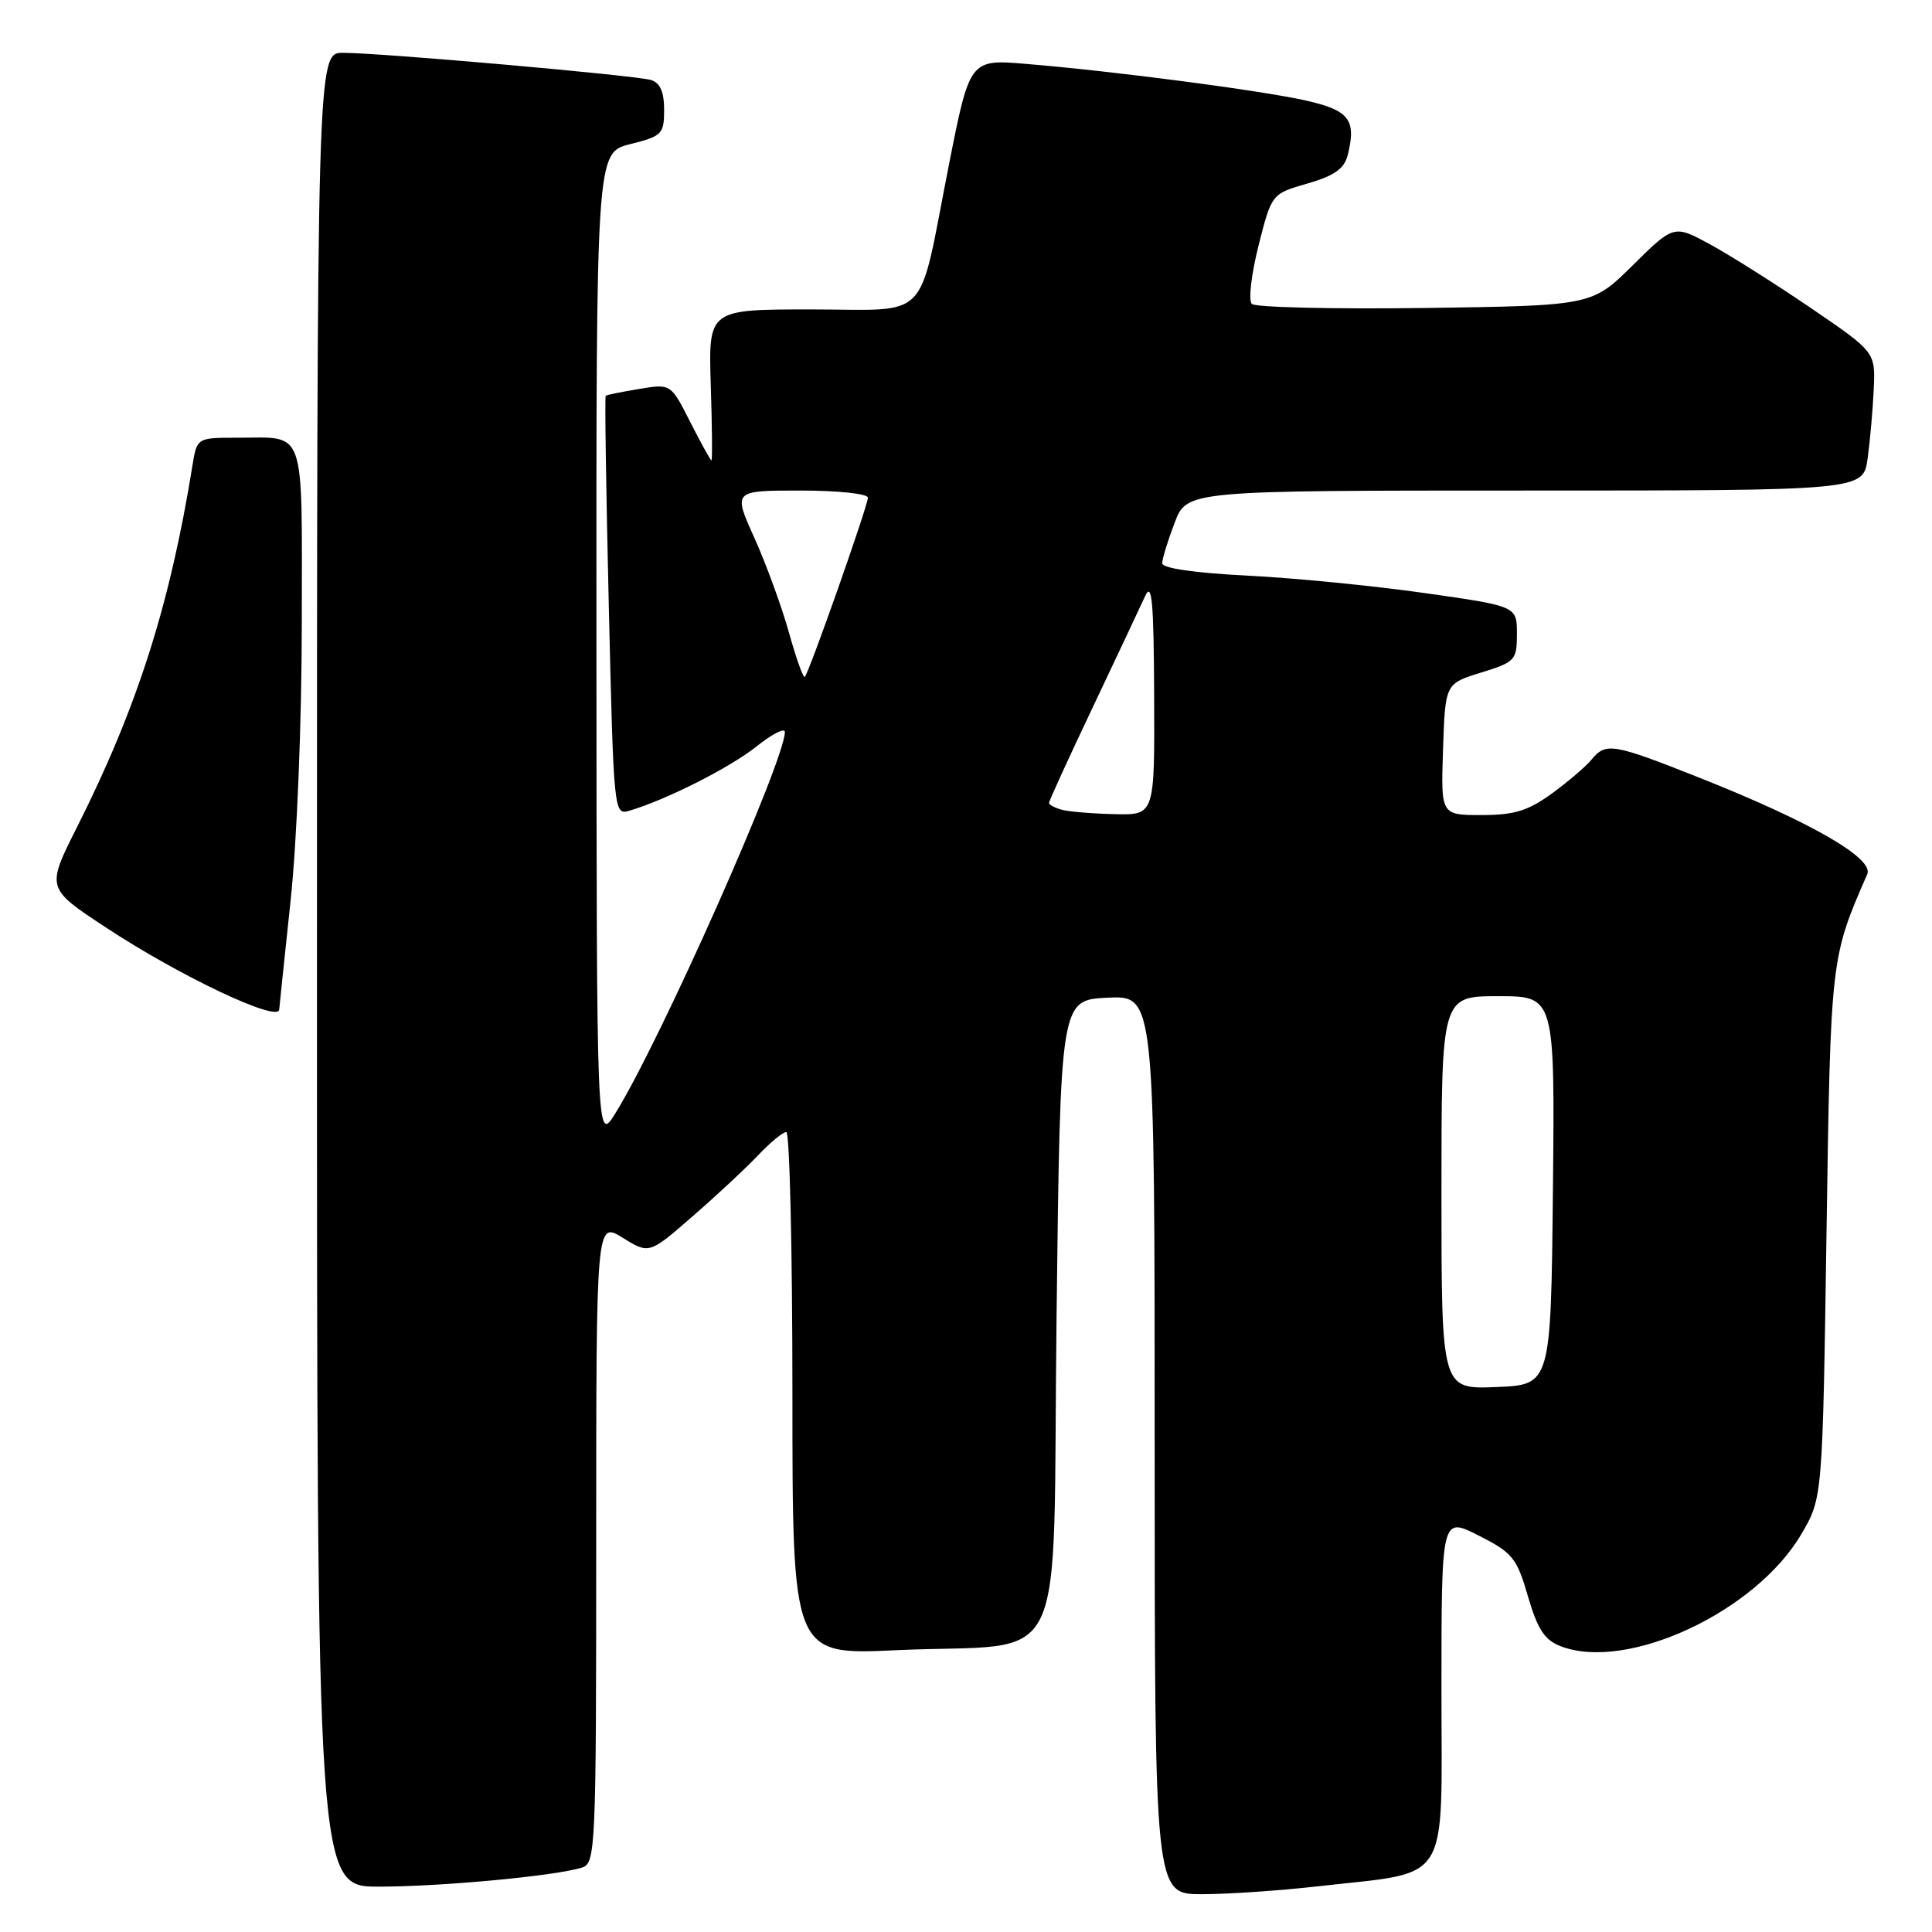 <?xml version="1.0" encoding="UTF-8" standalone="no"?>
<!DOCTYPE svg PUBLIC "-//W3C//DTD SVG 1.1//EN" "http://www.w3.org/Graphics/SVG/1.1/DTD/svg11.dtd" >
<svg xmlns="http://www.w3.org/2000/svg" xmlns:xlink="http://www.w3.org/1999/xlink" version="1.1" viewBox="0 0 256 256">
 <g >
 <path fill="currentColor"
d=" M 174.50 249.96 C 192.47 247.91 191.00 250.22 191.00 223.94 C 191.00 200.97 191.00 200.97 195.92 203.46 C 200.43 205.75 200.98 206.42 202.46 211.52 C 203.74 215.90 204.65 217.30 206.79 218.13 C 215.58 221.53 232.63 213.60 238.68 203.29 C 241.50 198.50 241.50 198.50 242.02 163.50 C 242.57 126.85 242.56 126.96 247.42 115.84 C 248.34 113.74 239.96 108.92 225.23 103.07 C 213.66 98.48 212.79 98.34 210.87 100.67 C 210.12 101.58 207.74 103.61 205.60 105.17 C 202.46 107.44 200.64 108.00 196.31 108.00 C 190.92 108.00 190.92 108.00 191.21 99.30 C 191.50 90.59 191.50 90.59 196.25 89.12 C 200.78 87.72 201.00 87.48 201.00 83.98 C 201.00 80.32 201.00 80.32 188.75 78.58 C 182.01 77.62 171.44 76.58 165.25 76.27 C 158.29 75.92 154.00 75.30 154.00 74.63 C 154.00 74.05 154.74 71.64 155.64 69.28 C 157.27 65.00 157.27 65.00 202.07 65.00 C 246.88 65.00 246.88 65.00 247.47 60.75 C 247.79 58.41 248.16 54.28 248.28 51.58 C 248.50 46.65 248.50 46.65 240.00 40.85 C 235.32 37.66 229.32 33.87 226.65 32.41 C 221.80 29.77 221.80 29.77 216.37 35.13 C 210.94 40.50 210.94 40.50 188.82 40.81 C 176.66 40.97 166.33 40.73 165.87 40.27 C 165.40 39.80 165.81 36.33 166.76 32.55 C 168.50 25.68 168.50 25.68 173.24 24.32 C 176.82 23.28 178.12 22.36 178.58 20.55 C 179.75 15.86 178.79 14.61 172.99 13.31 C 166.97 11.97 147.80 9.45 136.00 8.47 C 128.50 7.84 128.50 7.84 125.72 21.92 C 121.56 43.05 123.53 41.00 107.46 41.00 C 93.87 41.00 93.87 41.00 94.18 51.00 C 94.36 56.50 94.40 61.00 94.27 61.00 C 94.14 61.00 92.88 58.71 91.46 55.92 C 88.89 50.84 88.89 50.84 84.69 51.54 C 82.39 51.92 80.39 52.32 80.26 52.44 C 80.12 52.56 80.31 65.12 80.67 80.34 C 81.32 107.81 81.34 108.03 83.41 107.42 C 88.24 106.00 96.76 101.70 100.25 98.90 C 102.31 97.26 104.00 96.39 104.00 96.99 C 104.00 100.78 87.47 137.98 81.55 147.50 C 79.06 151.50 79.06 151.50 79.03 85.87 C 79.00 20.24 79.00 20.24 83.50 19.10 C 87.73 18.04 88.00 17.77 88.00 14.55 C 88.00 12.17 87.47 10.97 86.25 10.60 C 84.19 9.98 50.47 7.00 45.45 7.00 C 42.00 7.00 42.00 7.00 42.00 128.50 C 42.00 250.00 42.00 250.00 50.25 249.99 C 58.58 249.98 73.64 248.57 77.12 247.46 C 78.92 246.89 79.00 245.11 79.00 204.35 C 79.00 161.84 79.00 161.84 82.51 164.01 C 86.02 166.18 86.02 166.18 91.76 161.18 C 94.92 158.44 98.82 154.80 100.44 153.09 C 102.05 151.39 103.74 150.00 104.19 150.00 C 104.63 150.00 105.00 165.59 105.00 184.65 C 105.00 219.30 105.00 219.30 118.75 218.66 C 142.04 217.59 139.42 223.04 140.00 174.46 C 140.50 132.50 140.50 132.50 146.75 132.20 C 153.00 131.90 153.00 131.90 153.00 191.45 C 153.00 251.00 153.00 251.00 159.25 250.99 C 162.69 250.99 169.55 250.52 174.50 249.96 Z  M 37.00 133.75 C 37.00 133.61 37.67 127.20 38.49 119.50 C 39.36 111.36 39.98 95.82 39.99 82.36 C 40.00 56.20 40.63 58.00 31.46 58.00 C 26.09 58.00 26.09 58.00 25.49 61.75 C 22.51 80.18 18.18 93.76 10.21 109.59 C 6.13 117.69 6.13 117.69 13.99 122.87 C 23.81 129.35 36.99 135.58 37.00 133.75 Z  M 191.00 158.04 C 191.00 132.00 191.00 132.00 198.52 132.00 C 206.03 132.00 206.03 132.00 205.77 157.75 C 205.50 183.50 205.50 183.50 198.25 183.79 C 191.00 184.09 191.00 184.09 191.00 158.04 Z  M 140.75 107.31 C 139.79 107.06 139.00 106.64 139.00 106.39 C 139.00 106.13 141.61 100.43 144.80 93.71 C 147.98 87.00 151.10 80.38 151.73 79.00 C 152.64 77.00 152.88 79.65 152.93 92.25 C 153.00 108.00 153.00 108.00 147.75 107.88 C 144.86 107.82 141.71 107.56 140.75 107.31 Z  M 104.53 83.78 C 103.56 80.32 101.50 74.69 99.95 71.25 C 97.13 65.00 97.13 65.00 106.06 65.00 C 111.07 65.00 115.00 65.42 115.00 65.95 C 115.00 67.01 107.21 89.12 106.64 89.69 C 106.44 89.89 105.49 87.23 104.53 83.78 Z "/>
</g>
</svg>